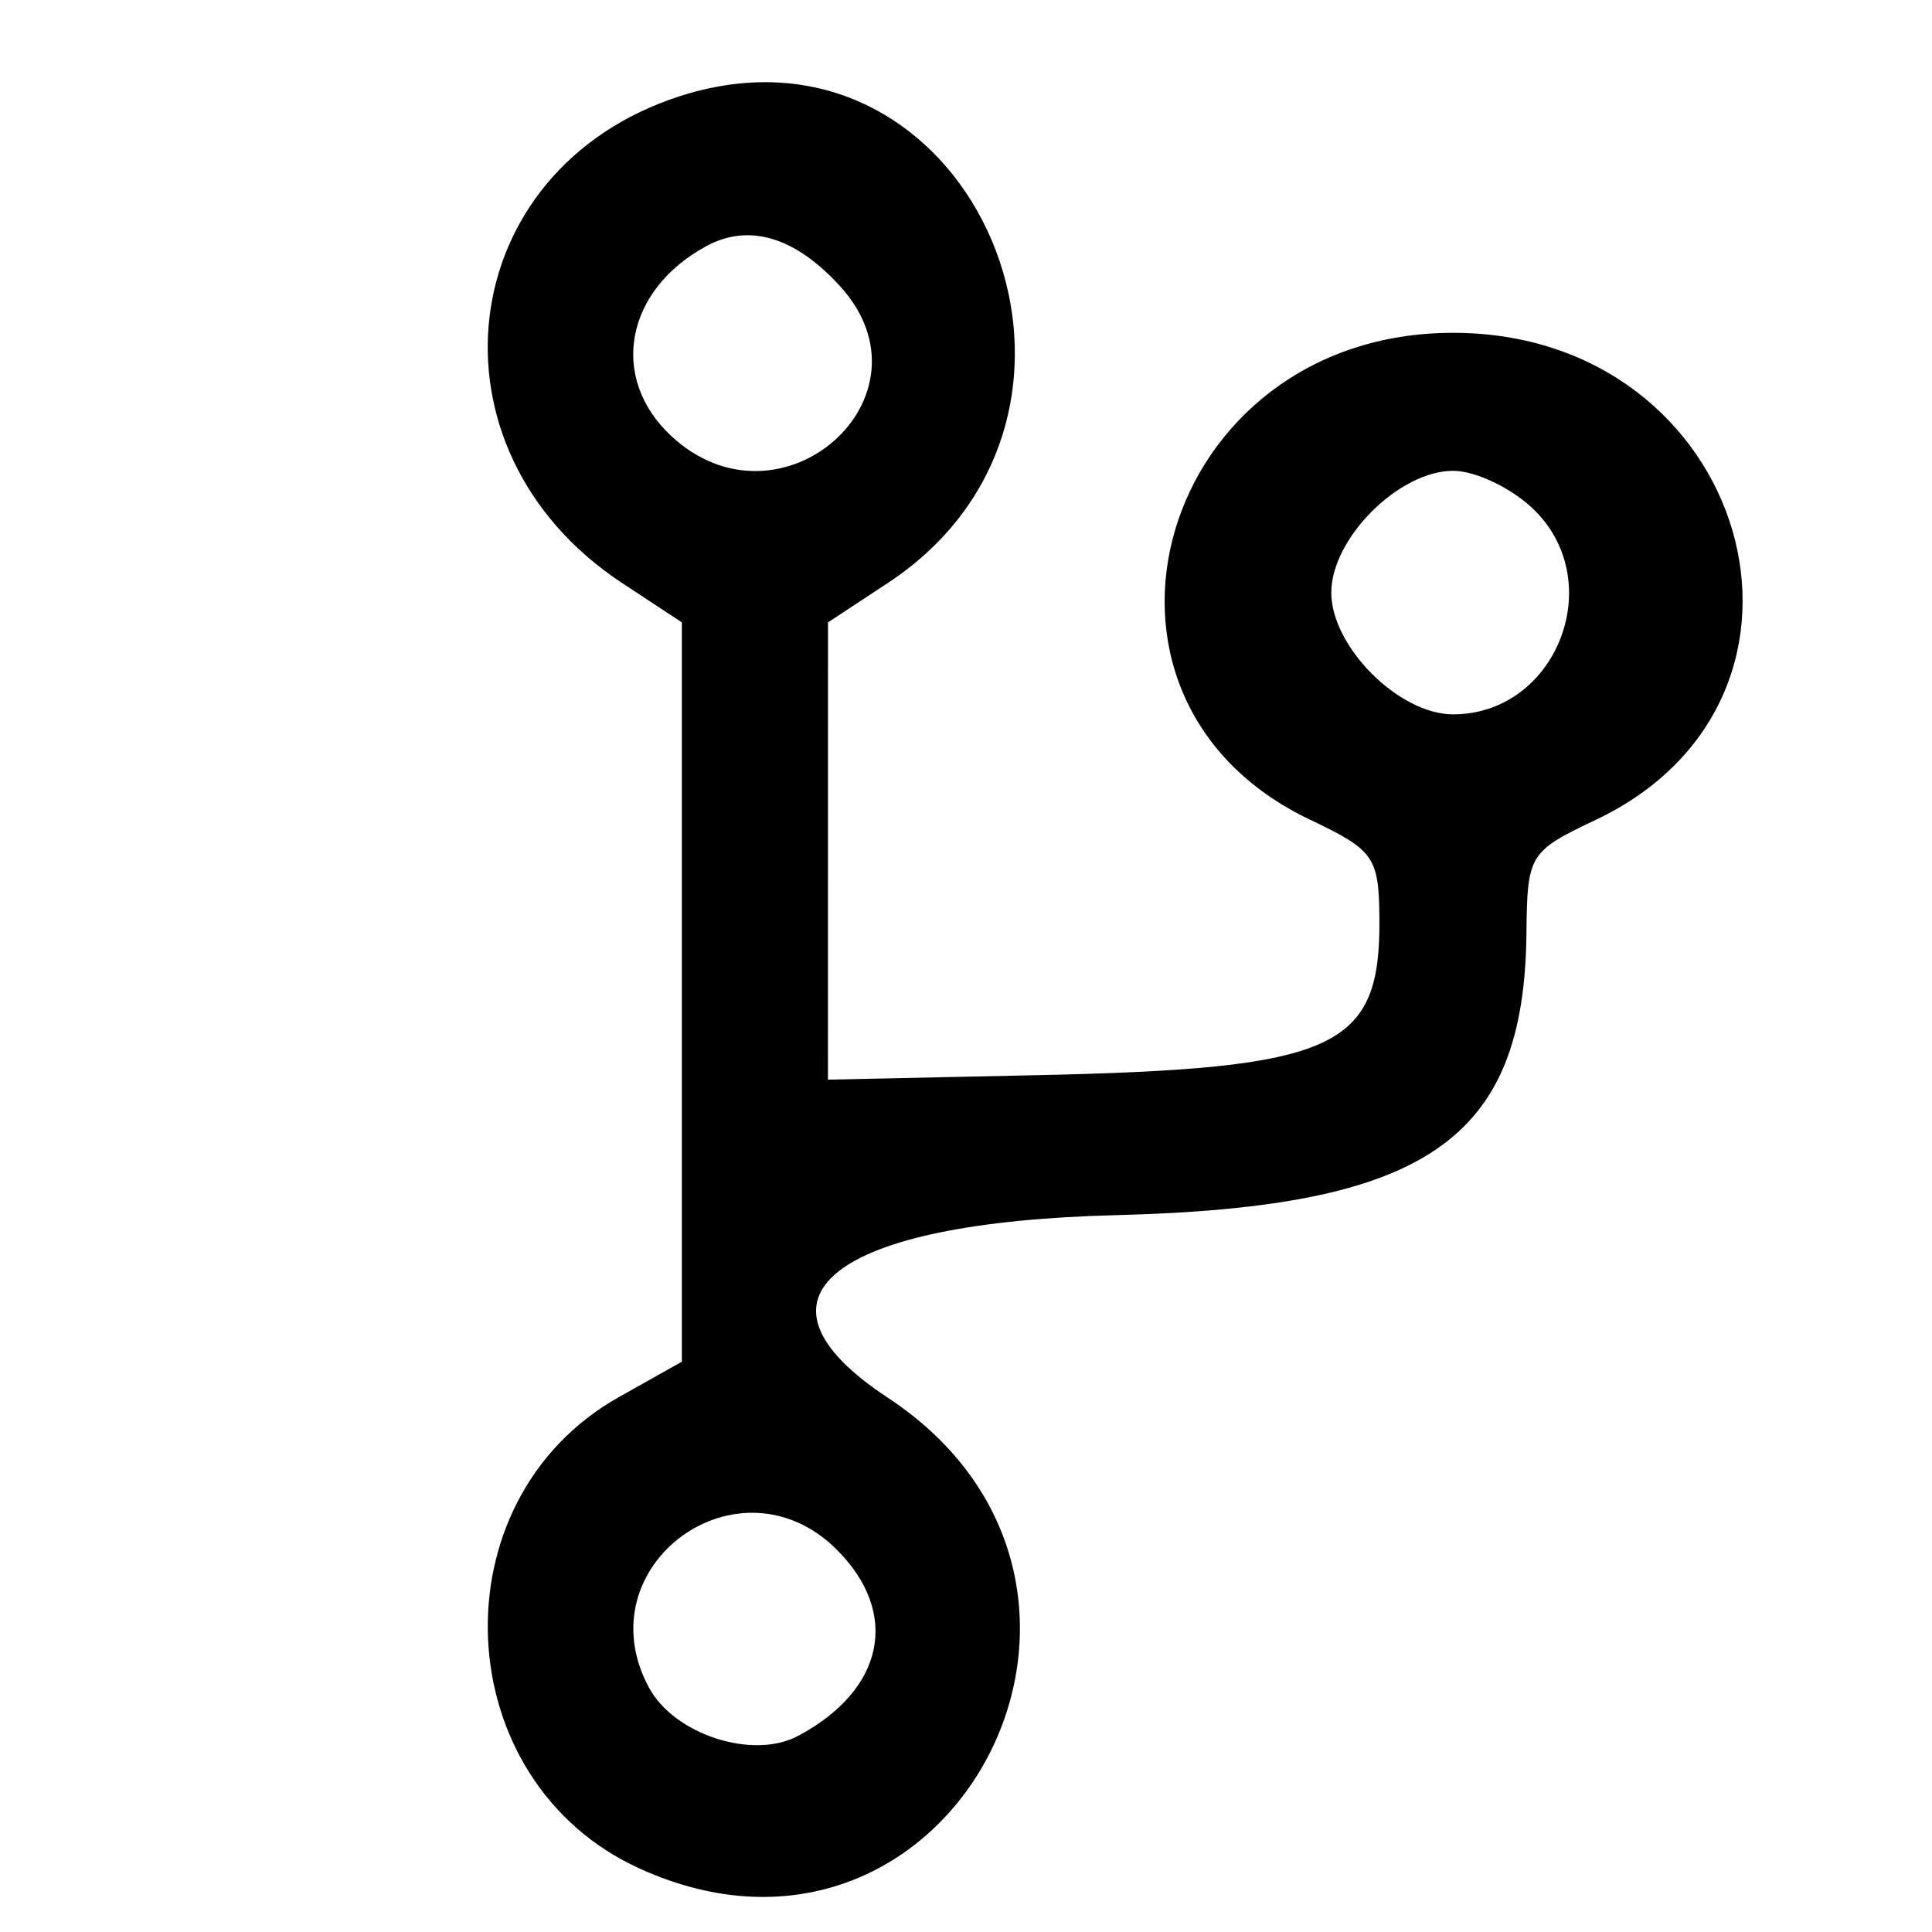<svg id="svg" version="1.1" xmlns="http://www.w3.org/2000/svg" xmlns:xlink="http://www.w3.org/1999/xlink" width="400" height="400" viewBox="0, 0, 400,400"><g id="svgg"><path id="path0" d="M140.886 19.872 C 93.653 34.985,86.721 93.001,128.835 120.731 L 141.176 128.857 141.176 205.390 L 141.176 281.923 128.127 289.257 C 90.016 310.677,92.583 368.771,132.441 386.872 C 196.898 416.145,243.080 328.405,183.770 289.353 C 152.433 268.719,172.038 253.068,231.083 251.583 C 295.318 249.967,315.582 236.059,316.033 193.277 C 316.206 176.890,316.563 176.303,330.374 169.748 C 384.051 144.271,361.979 68.908,300.840 68.908 C 240.054 68.908,217.939 144.418,271.307 169.748 C 284.478 176.000,285.479 177.427,285.592 190.122 C 285.834 217.168,276.817 221.276,214.281 222.613 L 171.419 223.529 171.424 176.193 L 171.429 128.857 183.770 120.731 C 237.660 85.248,201.603 0.445,140.886 19.872 M173.950 59.283 C 194.733 82.144,161.489 111.418,138.872 90.170 C 126.075 78.148,129.464 60.063,146.218 50.968 C 155.061 46.167,164.636 49.038,173.950 59.283 M317.800 105.730 C 332.939 120.869,322.069 147.899,300.840 147.899 C 289.633 147.899,275.630 133.896,275.630 122.689 C 275.630 111.482,289.633 97.479,300.840 97.479 C 305.630 97.479,313.262 101.192,317.800 105.730 M173.262 320.856 C 186.408 334.001,183.103 349.880,165.241 359.396 C 155.826 364.413,139.560 359.122,134.325 349.340 C 120.845 324.153,153.021 300.615,173.262 320.856 " stroke="none" fill="#000000" fill-rule="evenodd"></path></g></svg>